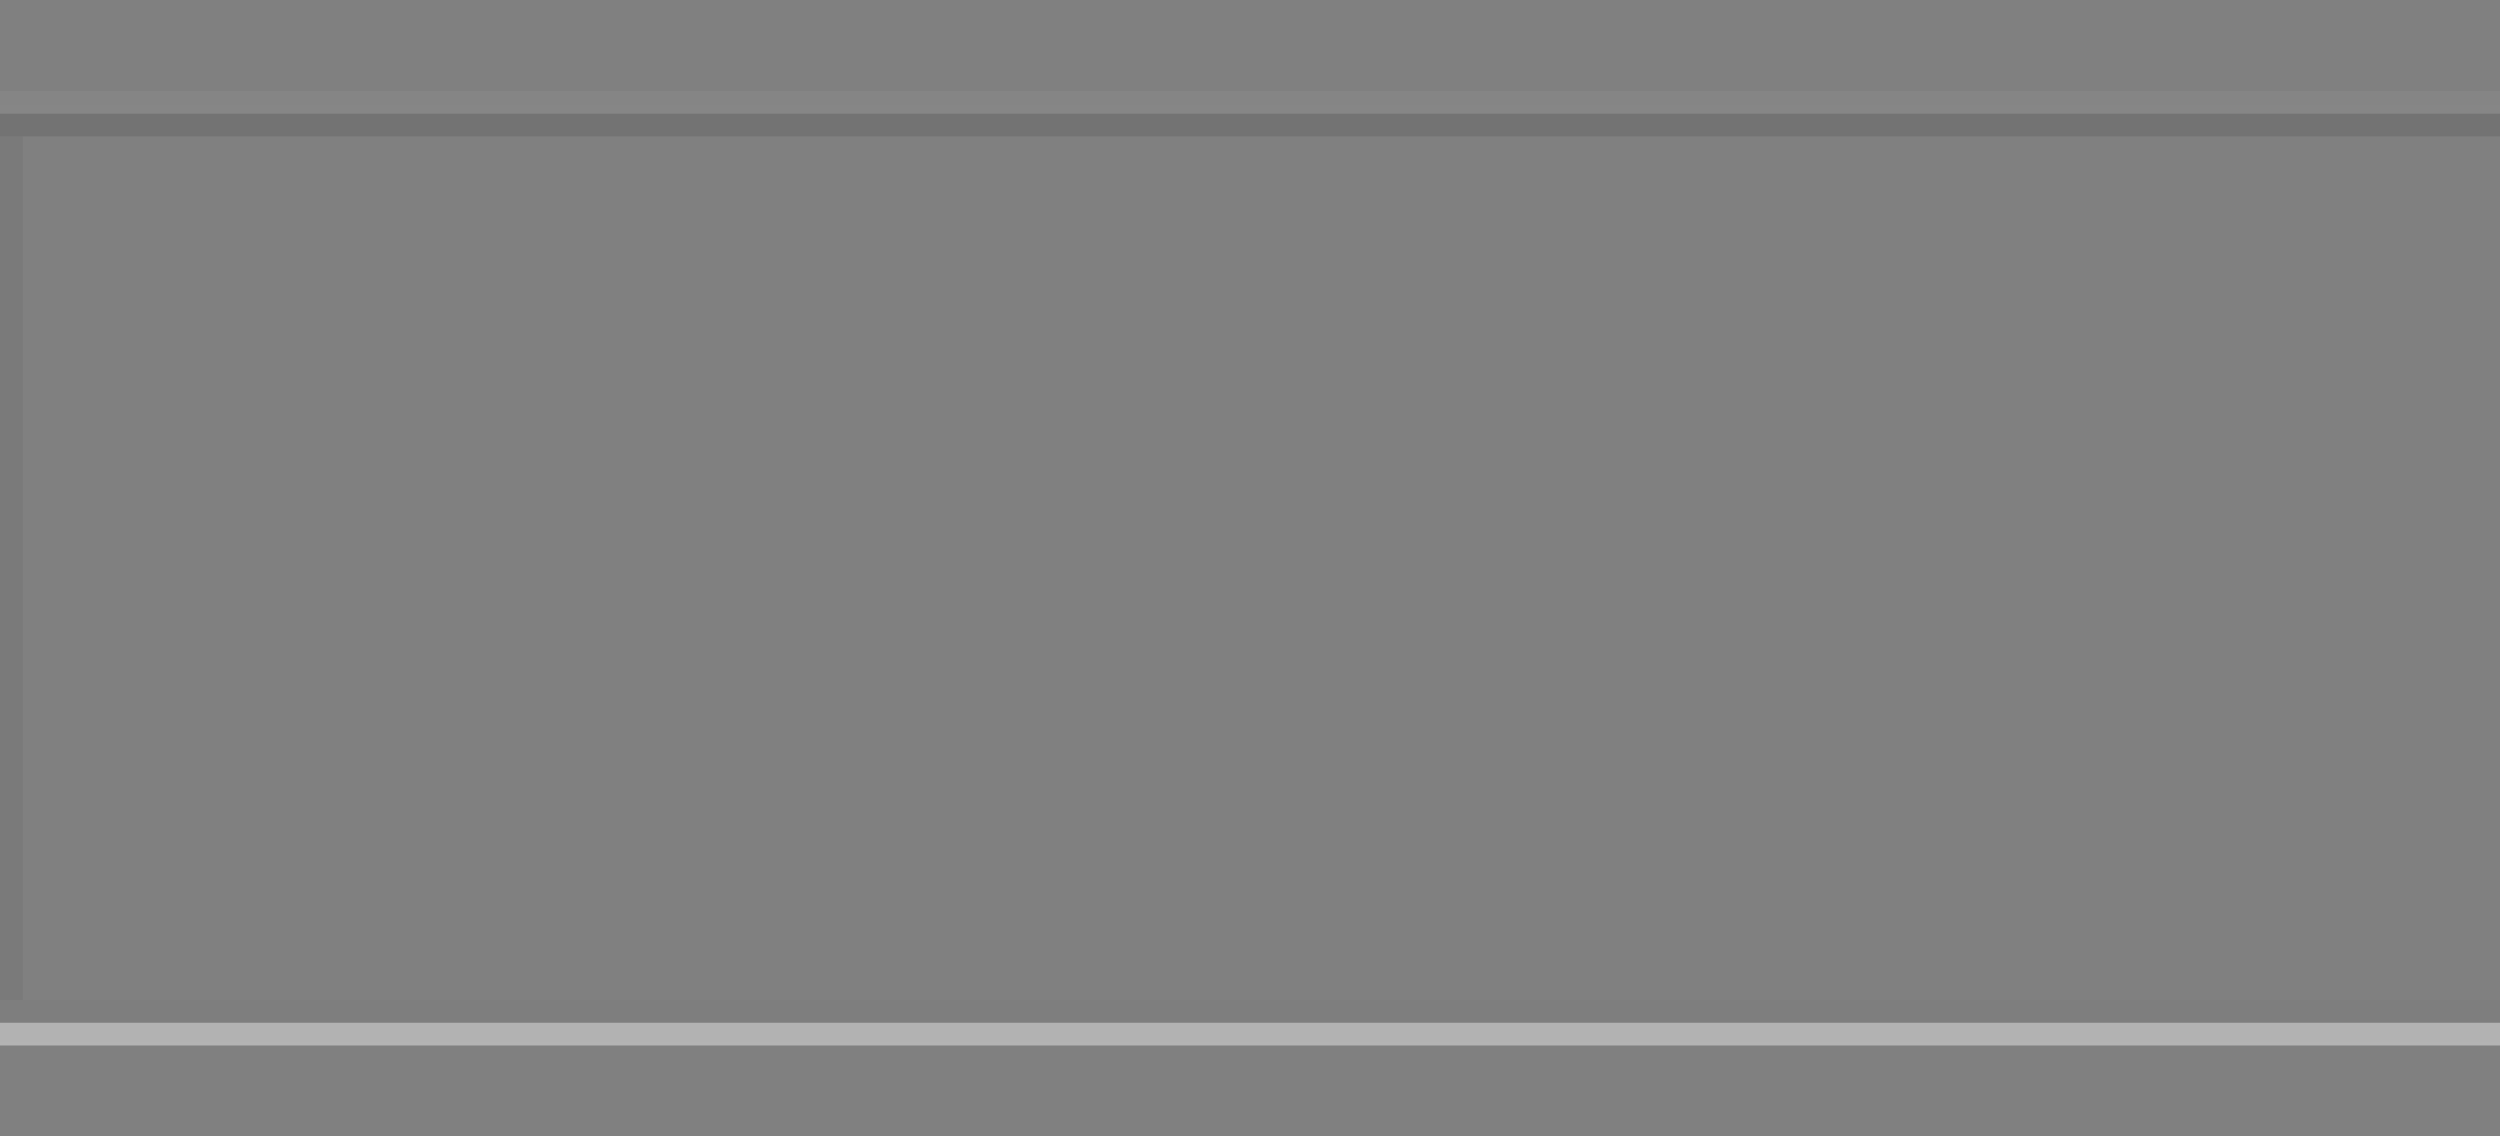 <?xml version="1.0" encoding="UTF-8"?>
<!DOCTYPE svg PUBLIC "-//W3C//DTD SVG 1.1 Tiny//EN" "http://www.w3.org/Graphics/SVG/1.1/DTD/svg11-tiny.dtd">
<svg baseProfile="tiny" height="50px" version="1.1" viewBox="0 0 110 50" width="110px" x="0px" xmlns="http://www.w3.org/2000/svg" xmlns:xlink="http://www.w3.org/1999/xlink" y="0px">
<rect x="0" y="0" width="110" height="50" fill="#808080" stroke="none"/>
<rect fill="url(#SVGID_1_)" fill-opacity="0.1" height="1" stroke-opacity="0.1" width="110" y="44.002"/>
<rect fill="url(#SVGID_1_)" fill-opacity="0.1" height="1" stroke-opacity="0.1" width="110" y="5.002"/>
<linearGradient gradientUnits="userSpaceOnUse" id="SVGID_3_" x1="54.999" x2="54.999" y1="4.002" y2="46.063">
<stop offset="0" style="stop-color:#FFFFFF;stop-opacity:0.1"/>
<stop offset="0.863" style="stop-color:#FFFFFF;stop-opacity:0.876"/>
<stop offset="1" style="stop-color:#FFFFFF"/>
</linearGradient>
<rect fill="url(#SVGID_3_)" fill-opacity="0.4" height="1" stroke-opacity="0.4" width="110" y="45.002"/>
<linearGradient gradientUnits="userSpaceOnUse" id="SVGID_4_" x1="54.999" x2="54.999" y1="4.002" y2="46.062">
<stop offset="0" style="stop-color:#FFFFFF;stop-opacity:0.1"/>
<stop offset="0.863" style="stop-color:#FFFFFF;stop-opacity:0.876"/>
<stop offset="1" style="stop-color:#FFFFFF"/>
</linearGradient>
<rect fill="url(#SVGID_4_)" fill-opacity="0.4" height="1" stroke-opacity="0.4" width="110" y="4.002"/>
<rect fill-opacity="0.05" height="38" stroke-opacity="0.05" width="1" y="6.002"/>
<rect fill="none" height="50" width="110"/>
<defs>
<linearGradient gradientUnits="userSpaceOnUse" id="SVGID_1_" x1="55.001" x2="55.001" y1="45.002" y2="5.143">
<stop offset="0" style="stop-color:#000000;stop-opacity:0.1"/>
<stop offset="0.863" style="stop-color:#000000;stop-opacity:0.876"/>
<stop offset="1" style="stop-color:#000000"/>
</linearGradient>
</defs>
</svg>
